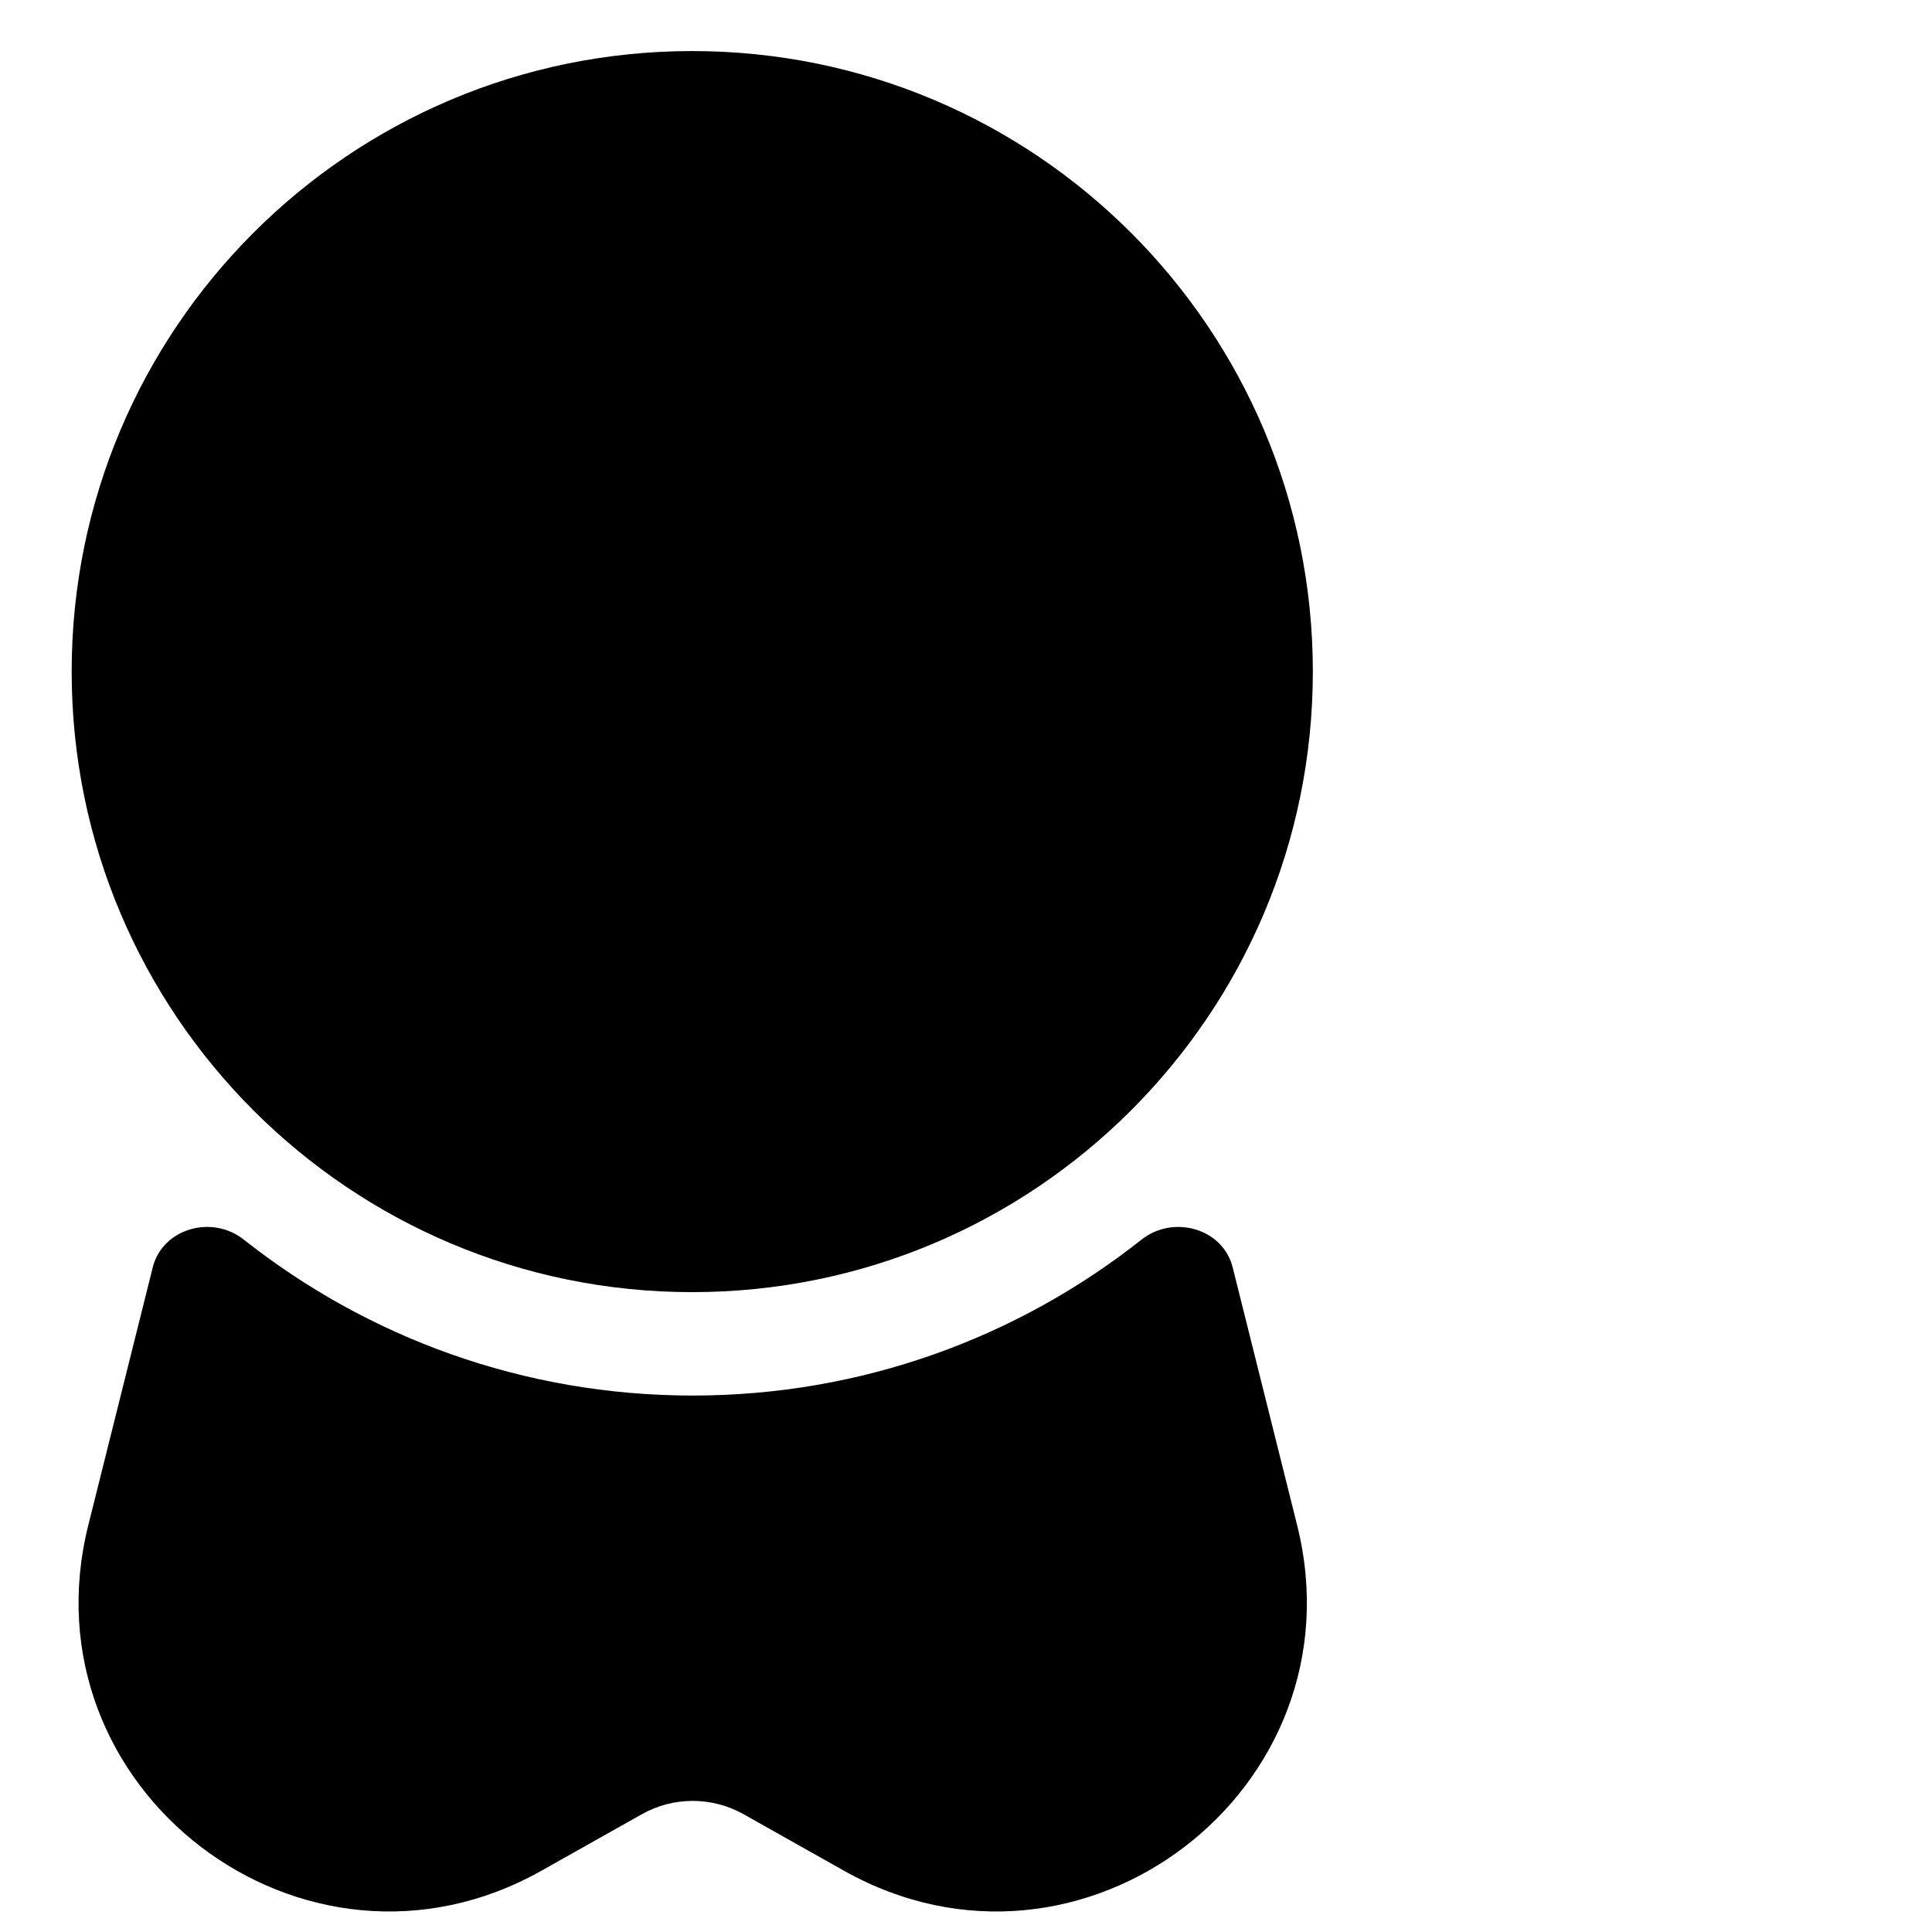 <svg width="21" height="21" viewBox="0 0 21 21" fill="currentColor" xmlns="http://www.w3.org/2000/svg">
<path fill-rule="evenodd" clip-rule="evenodd" d="M0.779 7.3C0.779 3.575 3.799 0.555 7.524 0.555C11.25 0.555 14.27 3.575 14.27 7.3C14.27 11.025 11.25 14.045 7.524 14.045C3.799 14.045 0.779 11.025 0.779 7.3Z" fill="currentColor"/>
<path d="M2.65 13.474C2.306 13.201 1.766 13.351 1.66 13.777L0.96 16.577C0.242 19.448 3.306 21.785 5.885 20.334L6.978 19.719C7.32 19.527 7.738 19.527 8.081 19.719L9.174 20.334C11.753 21.785 14.817 19.448 14.099 16.577L13.399 13.777C13.293 13.351 12.753 13.201 12.408 13.474C11.067 14.535 9.372 15.169 7.529 15.169C5.686 15.169 3.992 14.535 2.65 13.474Z" fill="currentColor"/>
</svg>
